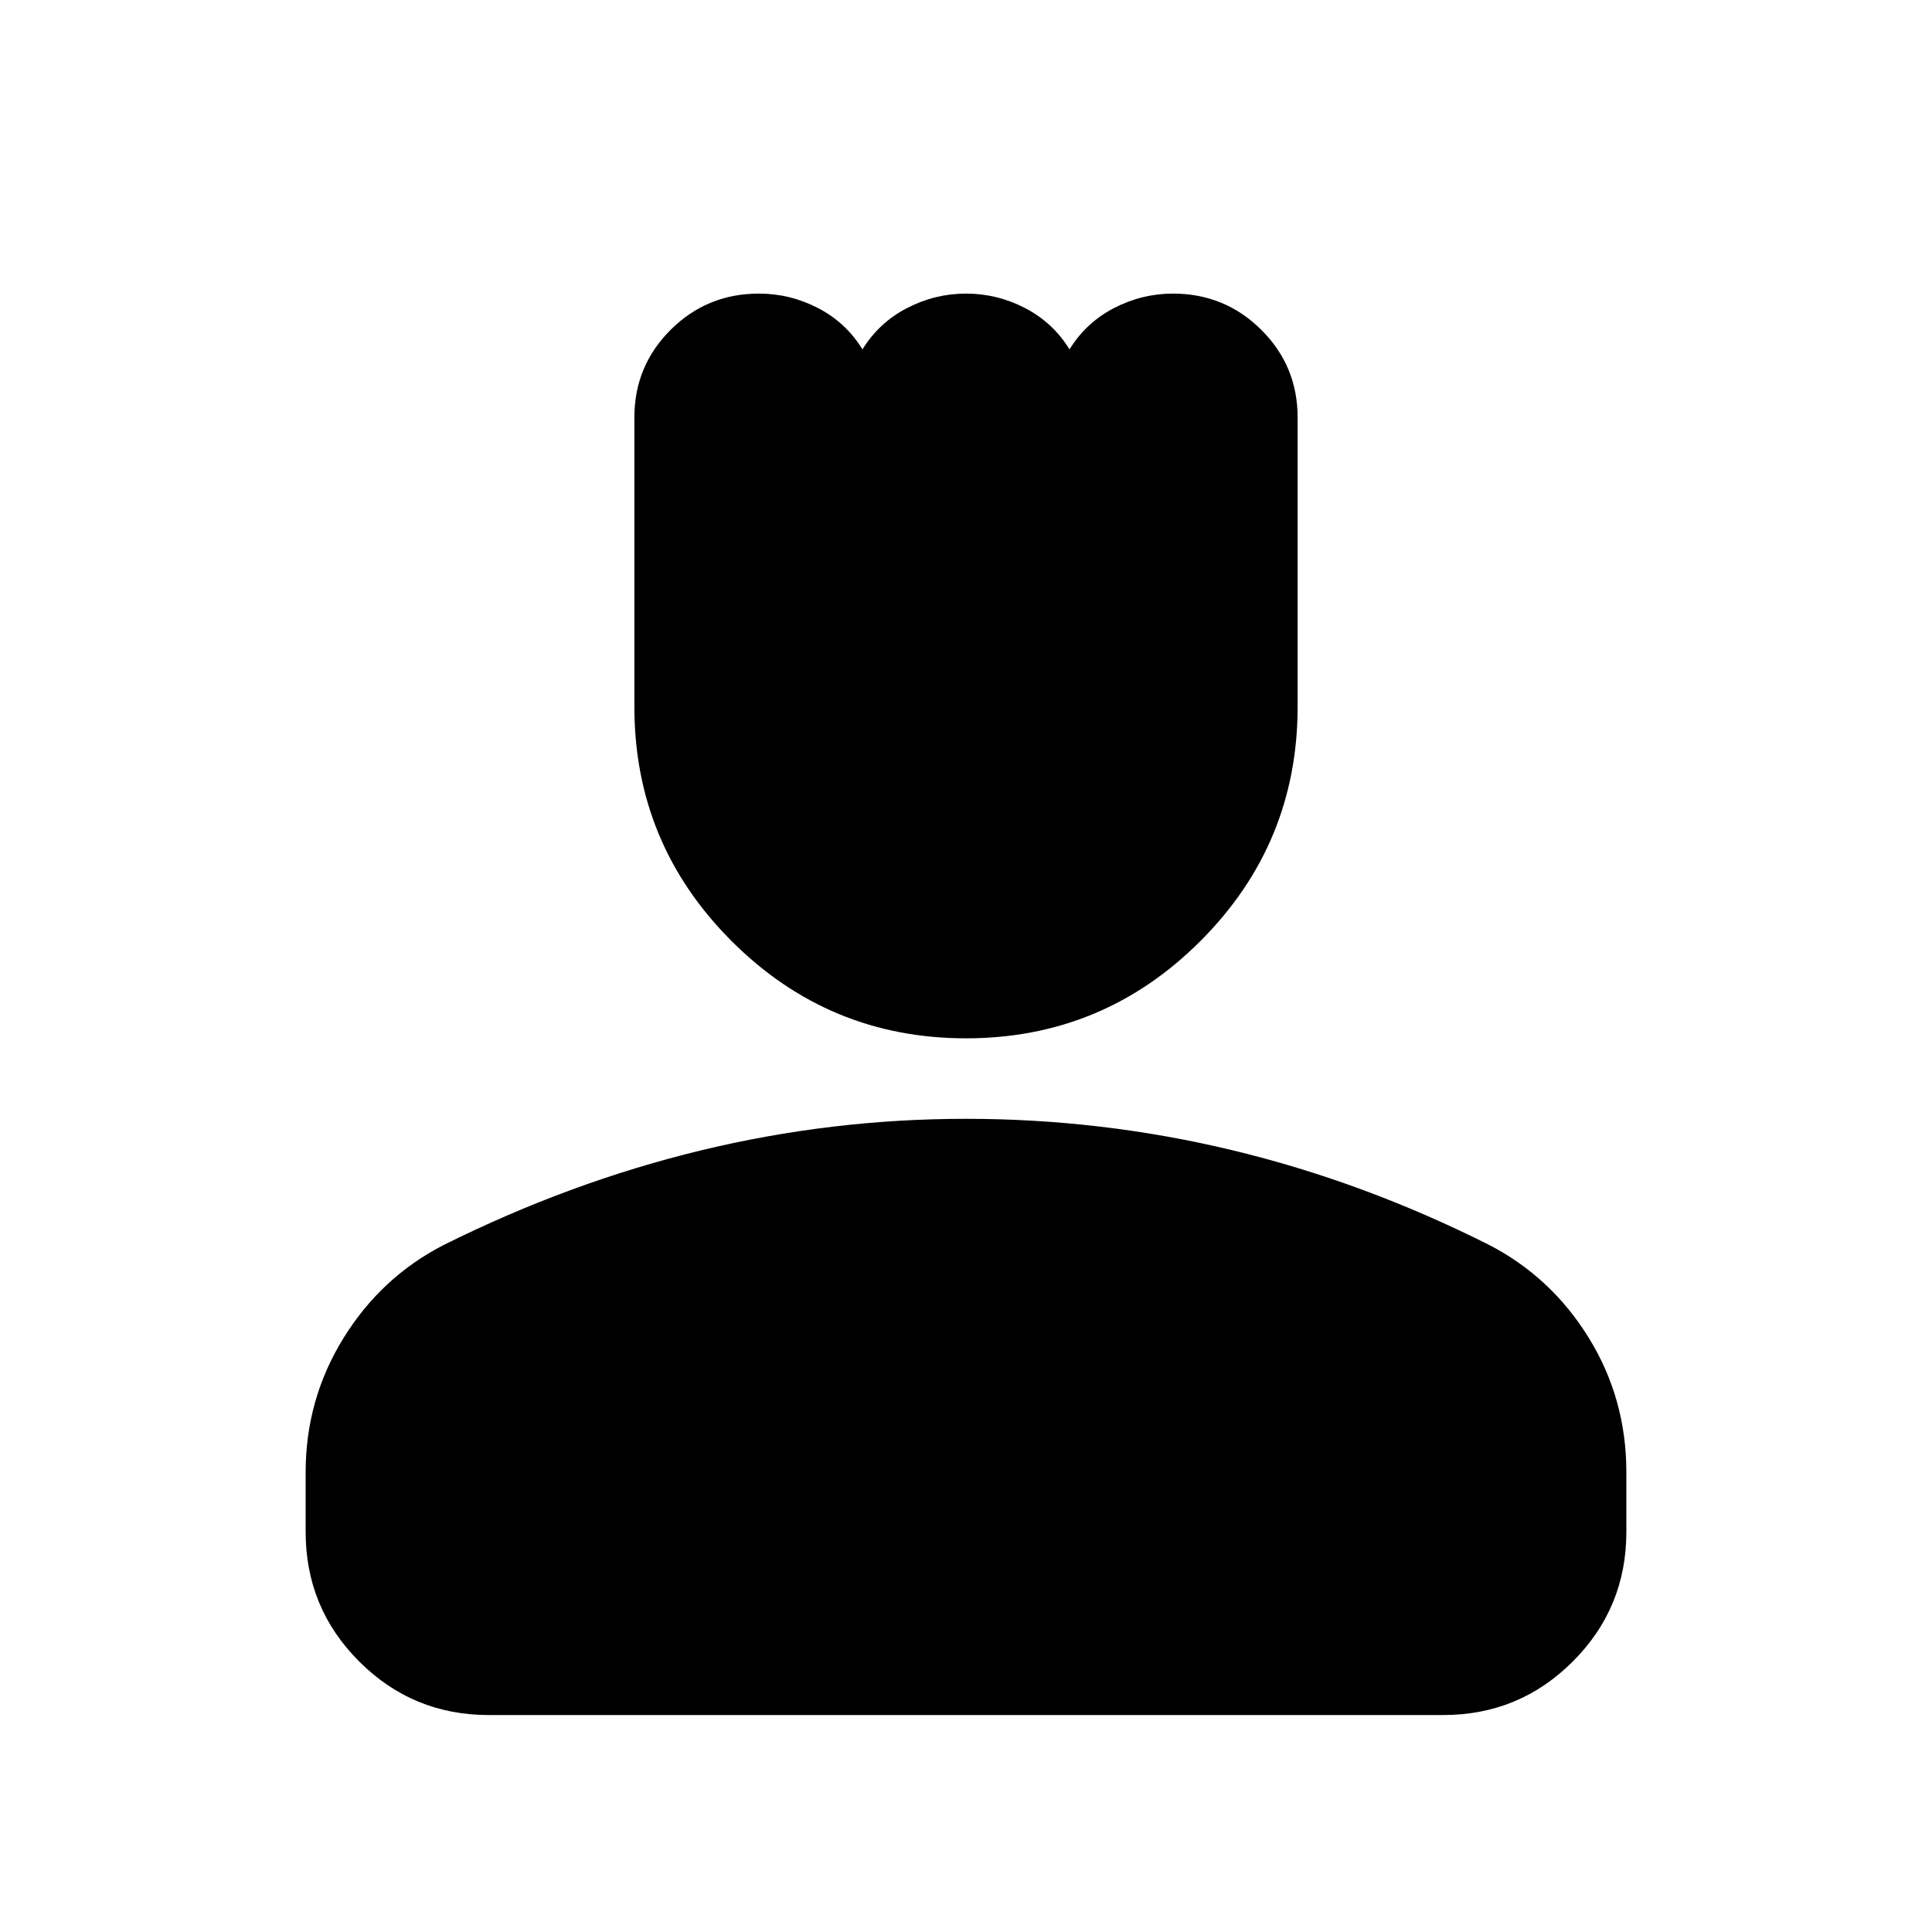 <svg xmlns="http://www.w3.org/2000/svg" height="24" viewBox="0 -960 960 960" width="24"><path d="M480-444.065q-68.152 0-116.467-48.316-48.316-48.315-48.316-116.467v-143.683q0-25.657 18.058-43.618 18.058-17.96 43.855-17.96 15.479 0 29.348 7.186t22.087 20.531q8.236-13.345 22.133-20.531 13.897-7.186 29.339-7.186 15.441 0 29.31 7.186 13.869 7.186 22.088 20.531 8.229-13.345 22.117-20.531 13.887-7.186 29.318-7.186 25.717 0 43.815 17.96 18.098 17.961 18.098 43.618v143.683q0 68.152-48.316 116.467Q548.152-444.065 480-444.065ZM151.869-198.804v-29.609q0-36.224 18.743-66.589 18.742-30.365 49.801-46.346 62.717-31.239 127.664-46.978T480-404.065q67.435 0 132.391 15.619 64.957 15.62 127.196 46.859 31.059 15.947 49.801 46.245 18.743 30.299 18.743 66.929v29.609q0 37.782-26.609 64.391-26.609 26.609-64.392 26.609H242.87q-37.783 0-64.392-26.609-26.609-26.609-26.609-64.391Z"/></svg>